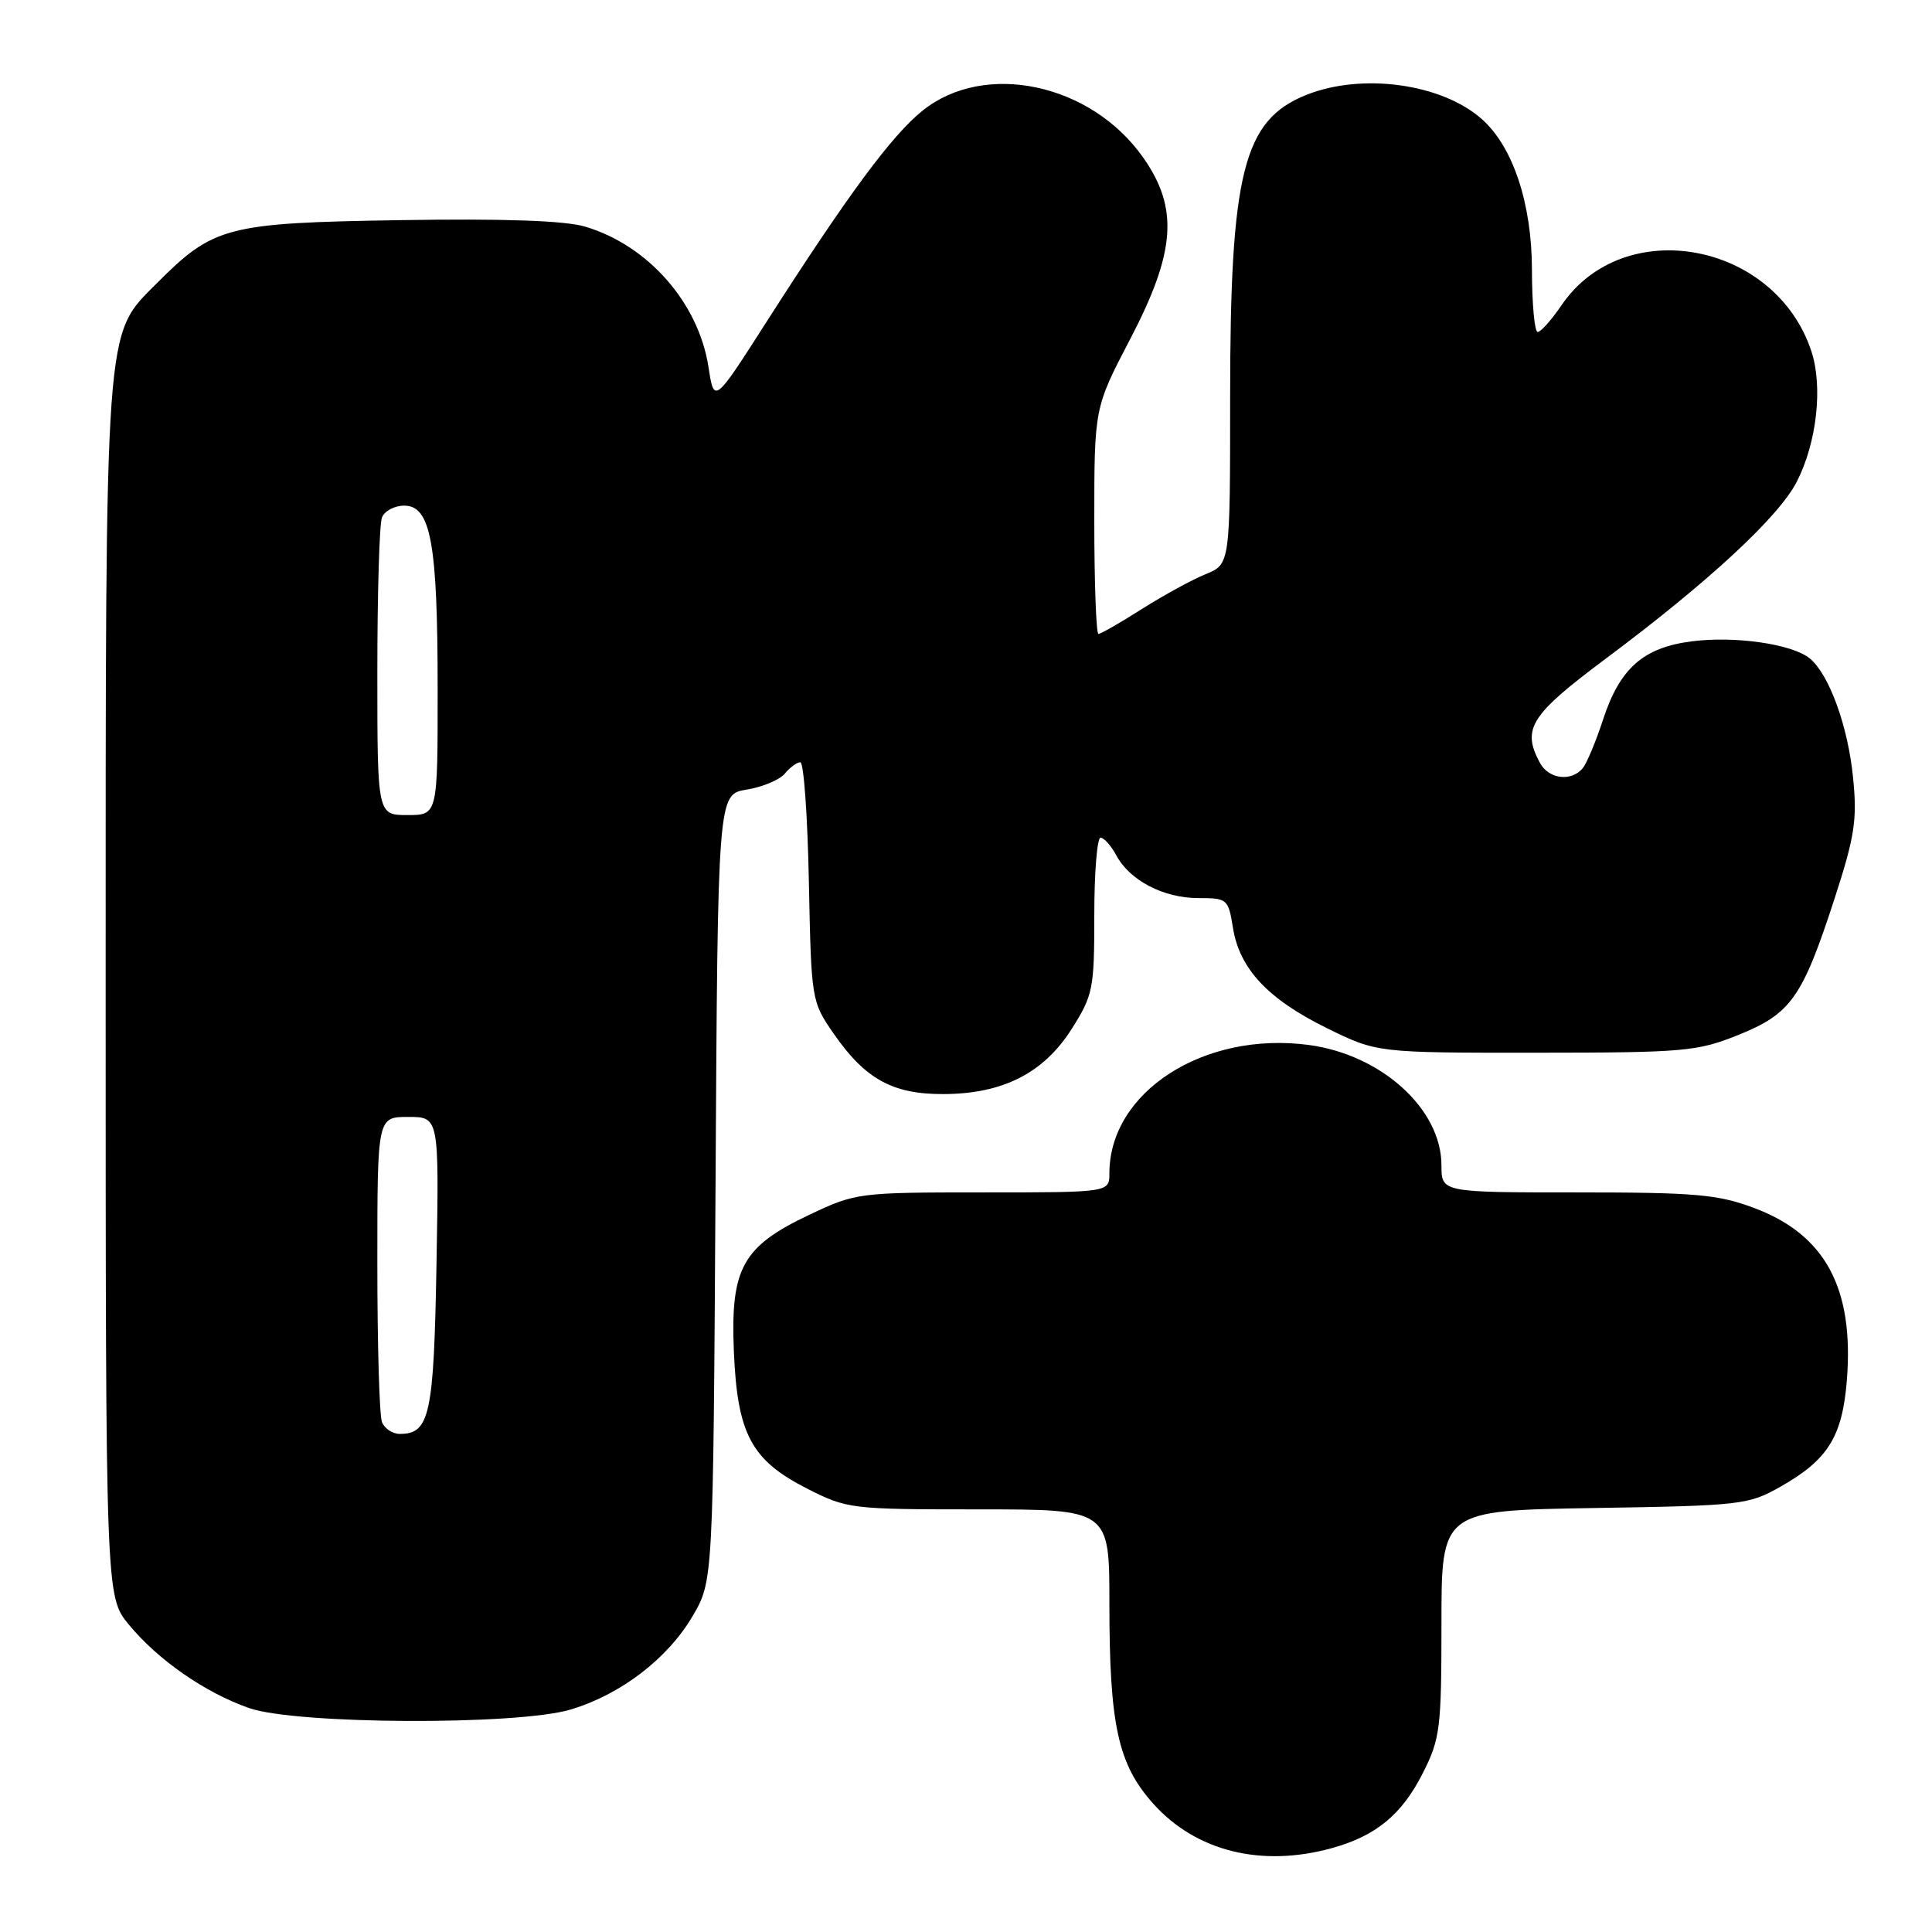 <?xml version="1.0" encoding="UTF-8" standalone="no"?>
<!DOCTYPE svg PUBLIC "-//W3C//DTD SVG 1.1//EN" "http://www.w3.org/Graphics/SVG/1.1/DTD/svg11.dtd" >
<svg xmlns="http://www.w3.org/2000/svg" xmlns:xlink="http://www.w3.org/1999/xlink" version="1.1" viewBox="0 0 256 256">
 <g >
 <path fill="currentColor"
d=" M 176.50 244.88 C 182.33 243.26 185.74 240.46 188.53 234.95 C 190.83 230.40 191.00 229.04 191.00 215.11 C 191.00 200.15 191.00 200.15 211.25 199.82 C 230.71 199.51 231.67 199.40 235.91 197.00 C 242.22 193.43 244.12 190.37 244.72 182.87 C 245.68 170.69 241.86 163.59 232.42 160.06 C 227.62 158.26 224.64 158.00 208.96 158.00 C 191.00 158.00 191.00 158.00 191.00 154.41 C 191.00 146.95 183.04 139.74 173.40 138.46 C 159.52 136.62 147.00 144.68 147.00 155.47 C 147.00 158.00 147.00 158.00 130.25 158.00 C 113.78 158.00 113.40 158.05 107.27 160.95 C 98.37 165.16 96.78 168.03 97.24 179.06 C 97.70 190.03 99.55 193.49 106.95 197.25 C 112.23 199.94 112.76 200.00 129.68 200.00 C 147.00 200.00 147.00 200.00 147.00 212.45 C 147.00 228.60 148.14 233.78 152.82 239.01 C 158.49 245.32 167.15 247.47 176.50 244.88 Z  M 75.58 226.53 C 82.22 224.56 88.45 219.80 91.77 214.15 C 94.50 209.50 94.50 209.50 94.81 157.37 C 95.11 105.24 95.11 105.24 98.93 104.63 C 101.02 104.29 103.30 103.34 103.99 102.51 C 104.68 101.68 105.61 101.00 106.05 101.00 C 106.50 101.00 107.01 108.13 107.18 116.84 C 107.50 132.58 107.52 132.71 110.50 137.01 C 114.65 142.99 118.30 145.00 125.00 144.97 C 132.87 144.95 138.28 142.20 141.99 136.36 C 144.84 131.87 145.00 131.04 145.00 121.30 C 145.00 115.64 145.37 111.00 145.83 111.00 C 146.29 111.00 147.22 112.05 147.91 113.33 C 149.69 116.66 154.17 119.00 158.78 119.00 C 162.62 119.00 162.76 119.12 163.37 122.92 C 164.24 128.37 167.98 132.37 175.79 136.22 C 182.46 139.50 182.46 139.50 203.48 139.49 C 223.18 139.48 224.87 139.33 230.33 137.14 C 237.32 134.33 238.83 132.19 243.11 119.00 C 245.77 110.81 246.10 108.61 245.54 103.03 C 244.87 96.23 242.37 89.36 239.81 87.25 C 237.49 85.34 229.92 84.24 224.17 84.98 C 217.74 85.80 214.63 88.55 212.40 95.39 C 211.48 98.20 210.29 101.06 209.75 101.75 C 208.26 103.62 205.21 103.26 204.04 101.07 C 201.62 96.55 202.76 94.75 212.82 87.24 C 226.40 77.10 235.72 68.47 238.09 63.82 C 240.74 58.63 241.56 51.24 240.02 46.55 C 235.23 32.04 215.16 28.33 206.92 40.43 C 205.59 42.39 204.16 43.99 203.75 43.99 C 203.34 44.00 203.00 40.29 202.99 35.75 C 202.98 26.97 200.48 19.45 196.36 15.79 C 191.04 11.07 180.49 9.62 173.08 12.58 C 164.75 15.92 163.00 22.86 163.00 52.59 C 163.00 74.76 163.00 74.76 159.75 76.08 C 157.96 76.81 154.16 78.89 151.30 80.70 C 148.44 82.52 145.85 84.00 145.55 84.00 C 145.25 84.00 145.00 77.26 145.00 69.02 C 145.00 54.04 145.00 54.04 149.75 44.94 C 155.79 33.37 156.20 27.60 151.48 20.88 C 144.58 11.05 130.50 8.05 122.27 14.64 C 118.17 17.92 112.35 25.80 101.56 42.66 C 94.63 53.50 94.63 53.50 93.88 48.65 C 92.57 40.12 85.85 32.48 77.50 30.02 C 74.82 29.23 66.72 28.95 53.00 29.17 C 30.01 29.54 28.31 29.98 20.73 37.58 C 13.82 44.53 14.00 41.98 14.00 131.45 C 14.00 211.54 14.00 211.54 17.08 215.28 C 20.94 219.96 27.18 224.29 33.01 226.33 C 39.21 228.50 68.48 228.64 75.58 226.53 Z  M 50.61 188.42 C 50.27 187.55 50.00 178.10 50.00 167.42 C 50.00 148.00 50.00 148.00 54.09 148.00 C 58.18 148.00 58.18 148.00 57.84 167.35 C 57.49 187.51 56.95 190.00 52.98 190.00 C 52.01 190.00 50.94 189.29 50.61 188.42 Z  M 50.00 89.08 C 50.00 78.68 50.27 69.45 50.61 68.58 C 50.94 67.71 52.27 67.00 53.56 67.00 C 57.08 67.00 57.99 71.94 57.99 91.25 C 58.00 108.00 58.00 108.00 54.00 108.00 C 50.00 108.00 50.00 108.00 50.00 89.08 Z "/>
</g>
</svg>